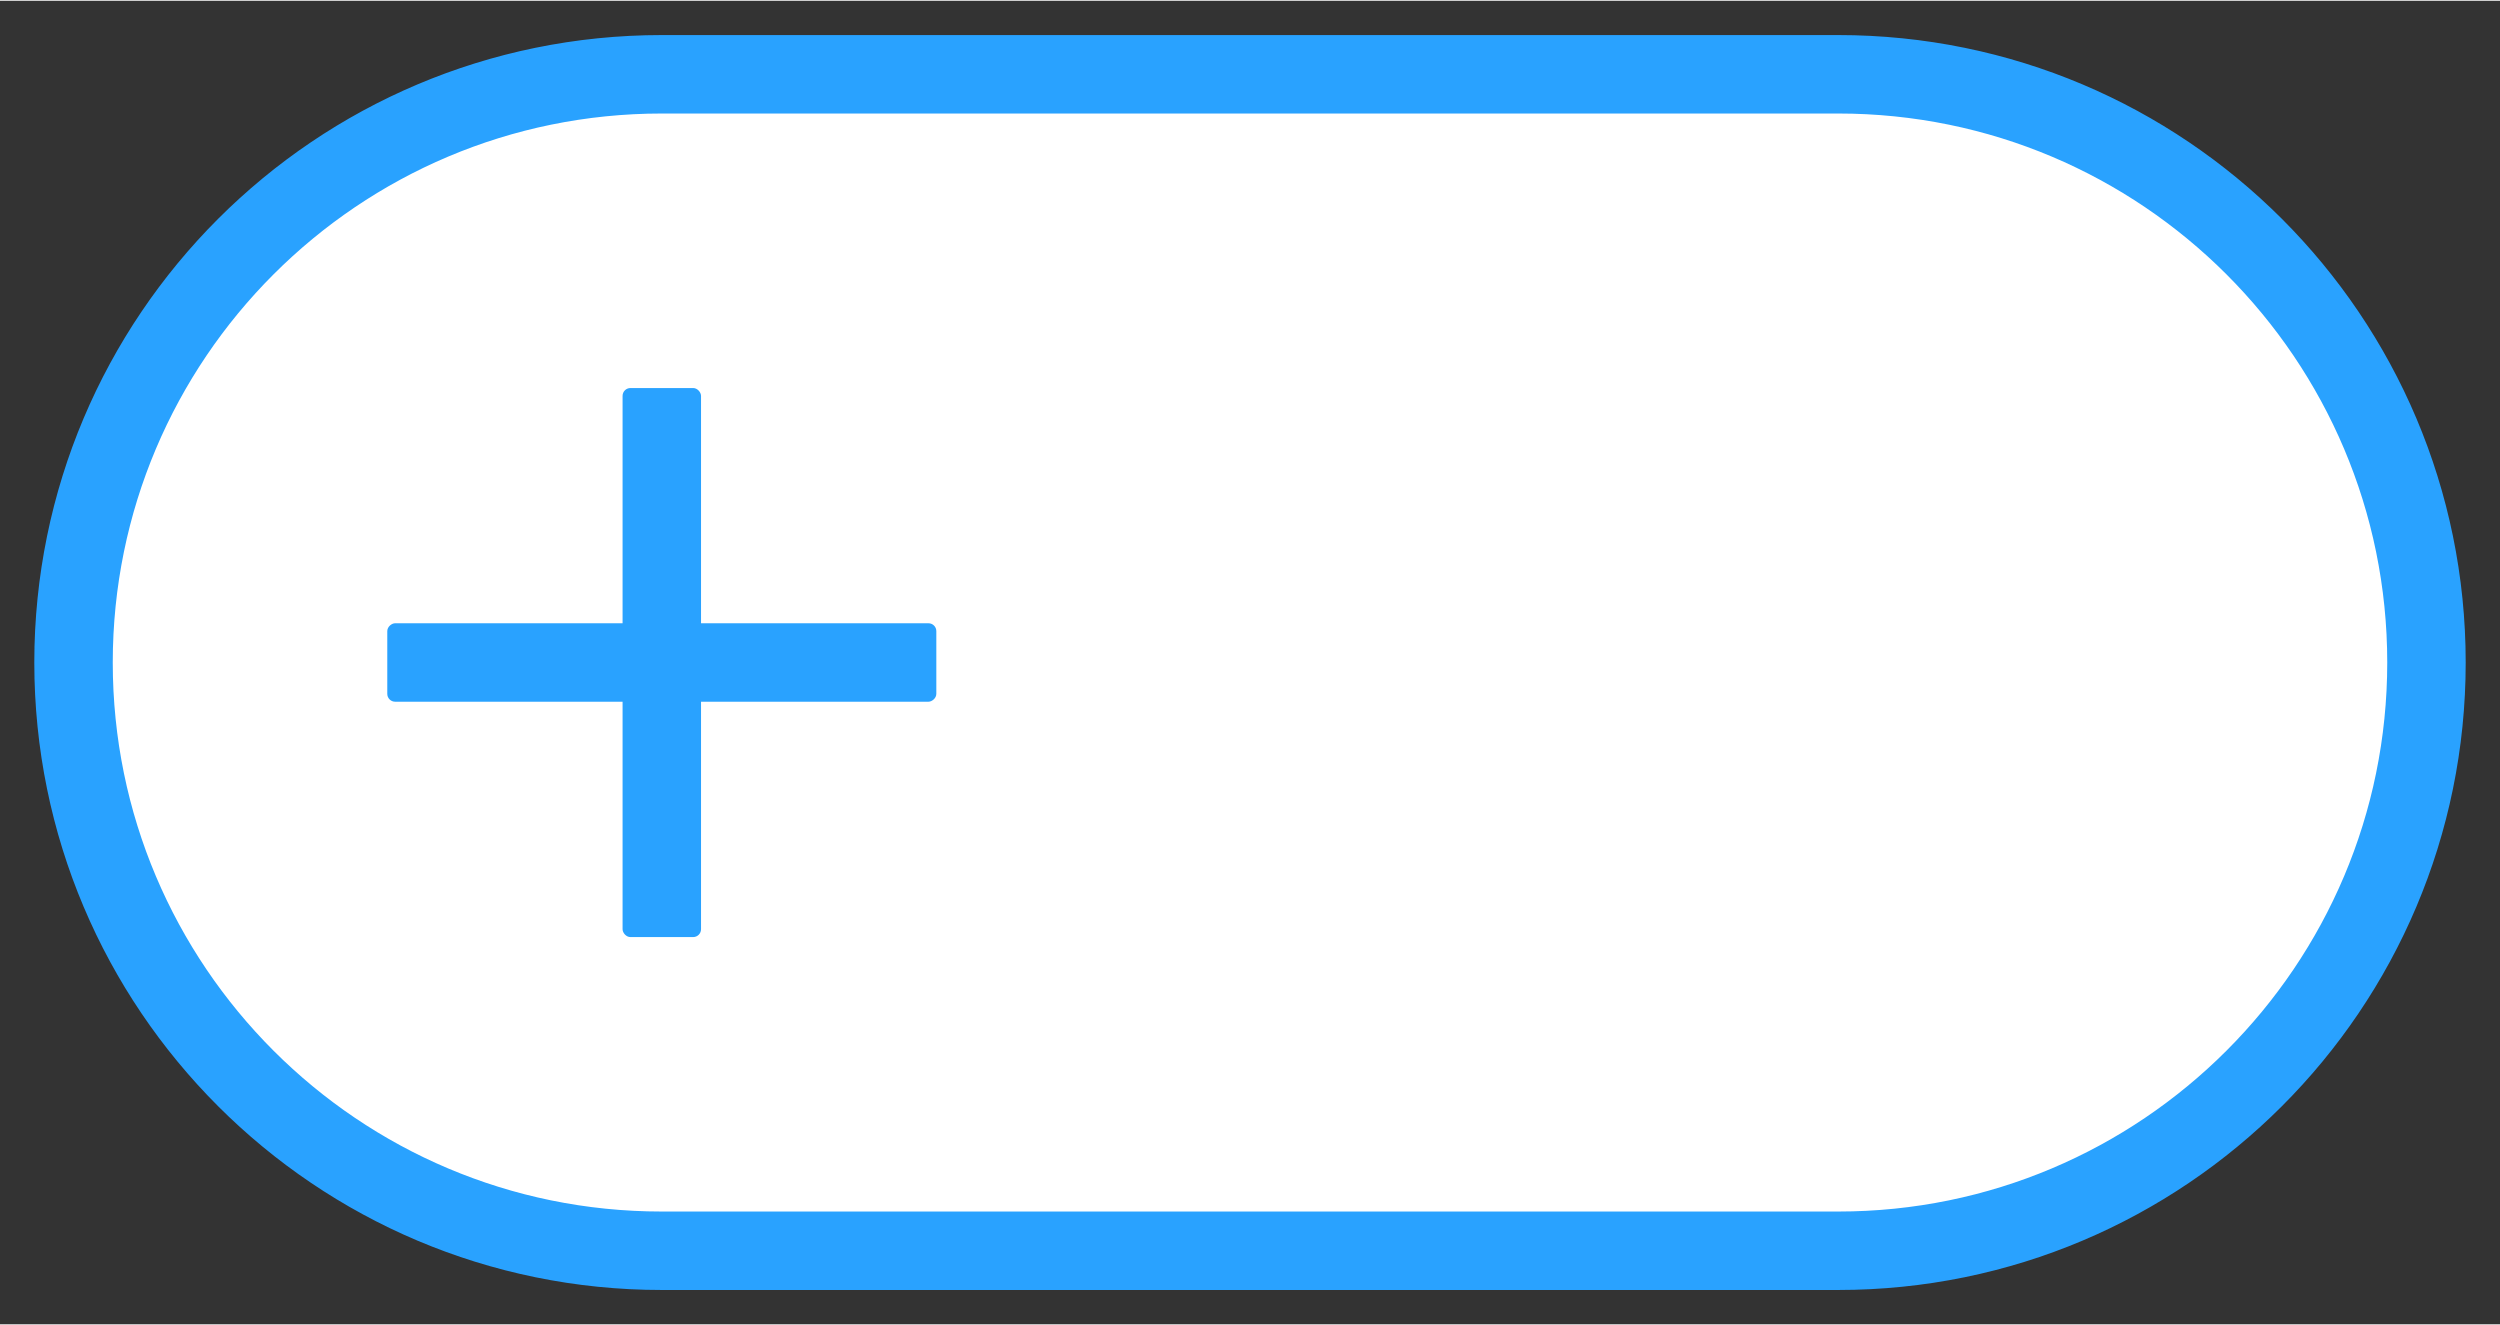 <svg width="483" height="256" viewBox="0 0 34 18" fill="none" xmlns="http://www.w3.org/2000/svg">
<rect x="0" y="0" width="34" height="18" fill="#333333" stroke="none"/>
<path d="M 20 17 C 15 17 15 17 9 17 C 4.582 17 1 13.418 1 9 C 1 4.582 4.582 1 9 1 C 13.418 1 2 1 25 1 C 29.418 1 33 4.582 33 9 C 33 13.418 29.418 17 25 17 Z" fill="white" stroke="#29A2FF" stroke-width="1.067"/>
<rect x="8.467" y="5.267" width="1.067" height="7.467" rx="0.107" fill="#29A2FF"/>
<rect x="5.267" y="9.533" width="1.067" height="7.467" rx="0.107" transform="rotate(-90 5.267 9.533)" fill="#29A2FF"/>
</svg>
